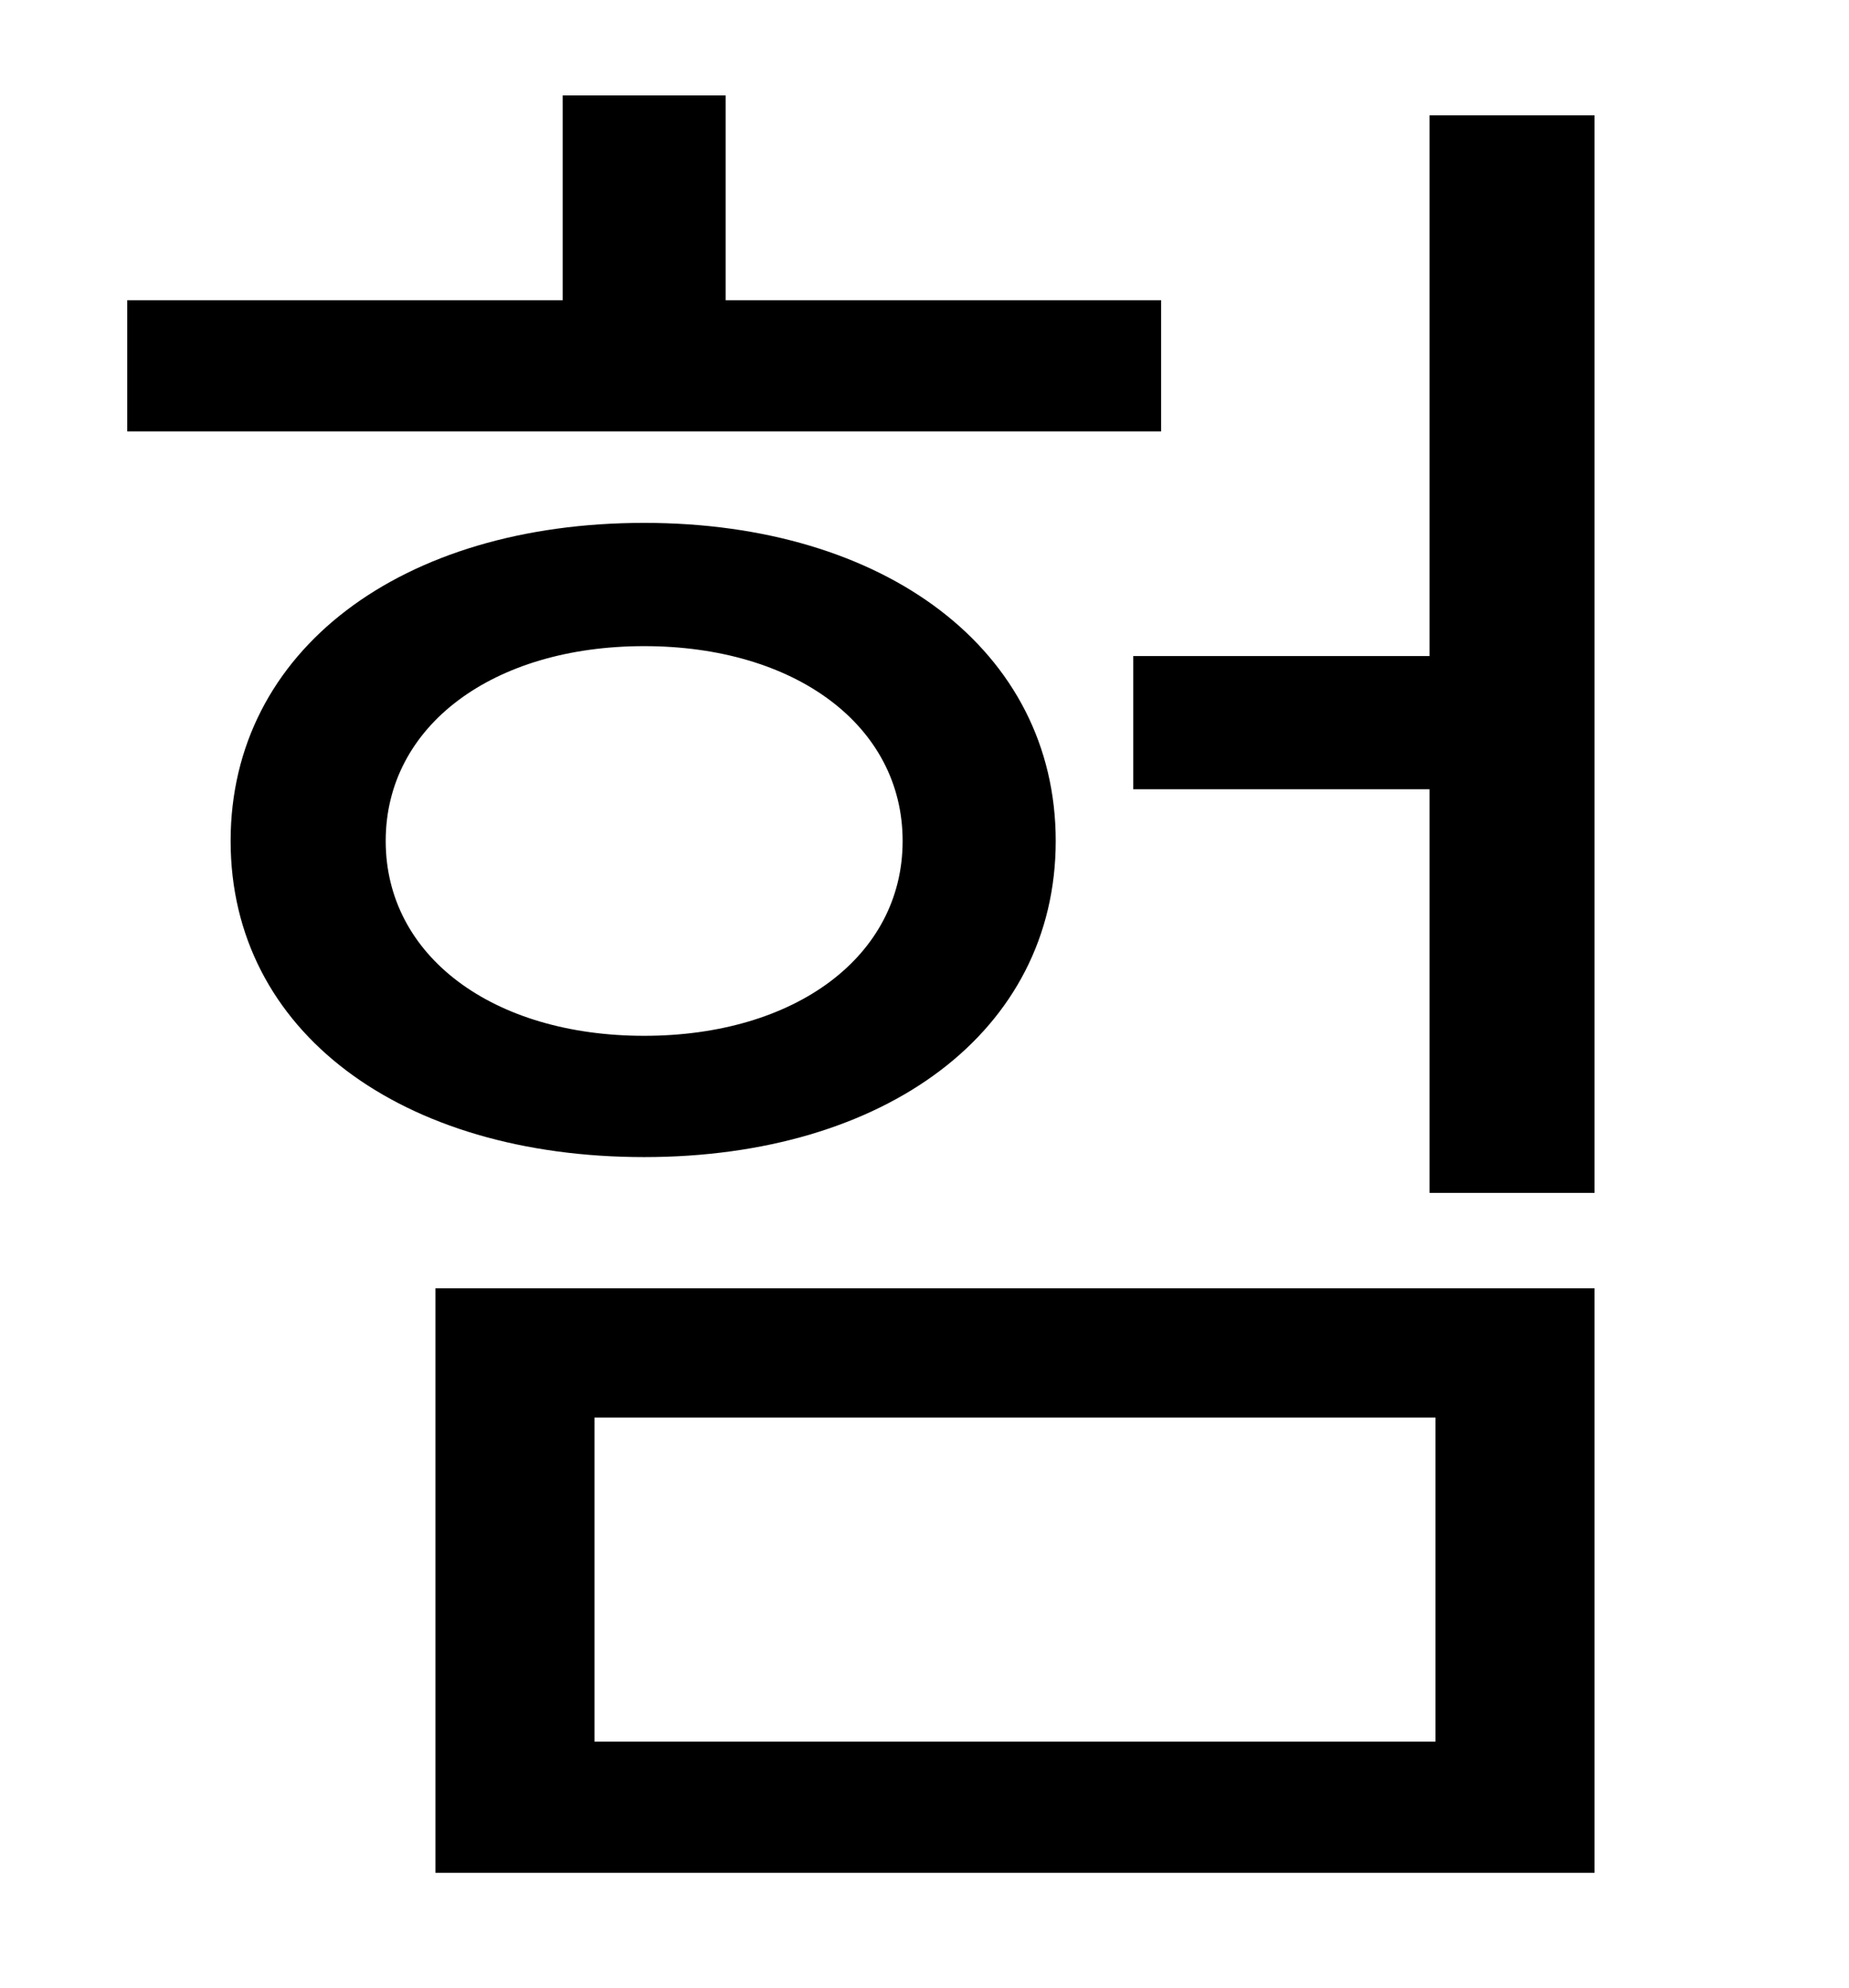 <?xml version="1.0" standalone="no"?>
<!DOCTYPE svg PUBLIC "-//W3C//DTD SVG 1.1//EN" "http://www.w3.org/Graphics/SVG/1.1/DTD/svg11.dtd" >
<svg xmlns="http://www.w3.org/2000/svg" xmlns:xlink="http://www.w3.org/1999/xlink" version="1.1" viewBox="-10 0 930 1000">
   <path fill="currentColor"
d="M574 151v66h-520v-66h219v-103h82v103h219zM184 423c0 58 54 98 130 98s130 -40 130 -98s-54 -98 -130 -98s-130 40 -130 98zM521 423c0 96 -86 159 -207 159c-122 0 -208 -63 -208 -159s86 -160 208 -160c121 0 207 64 207 160zM289 713v163h423v-163h-423zM209 942
v-294h583v294h-583zM709 58h83v542h-83v-203h-149v-67h149v-272z" />
</svg>
